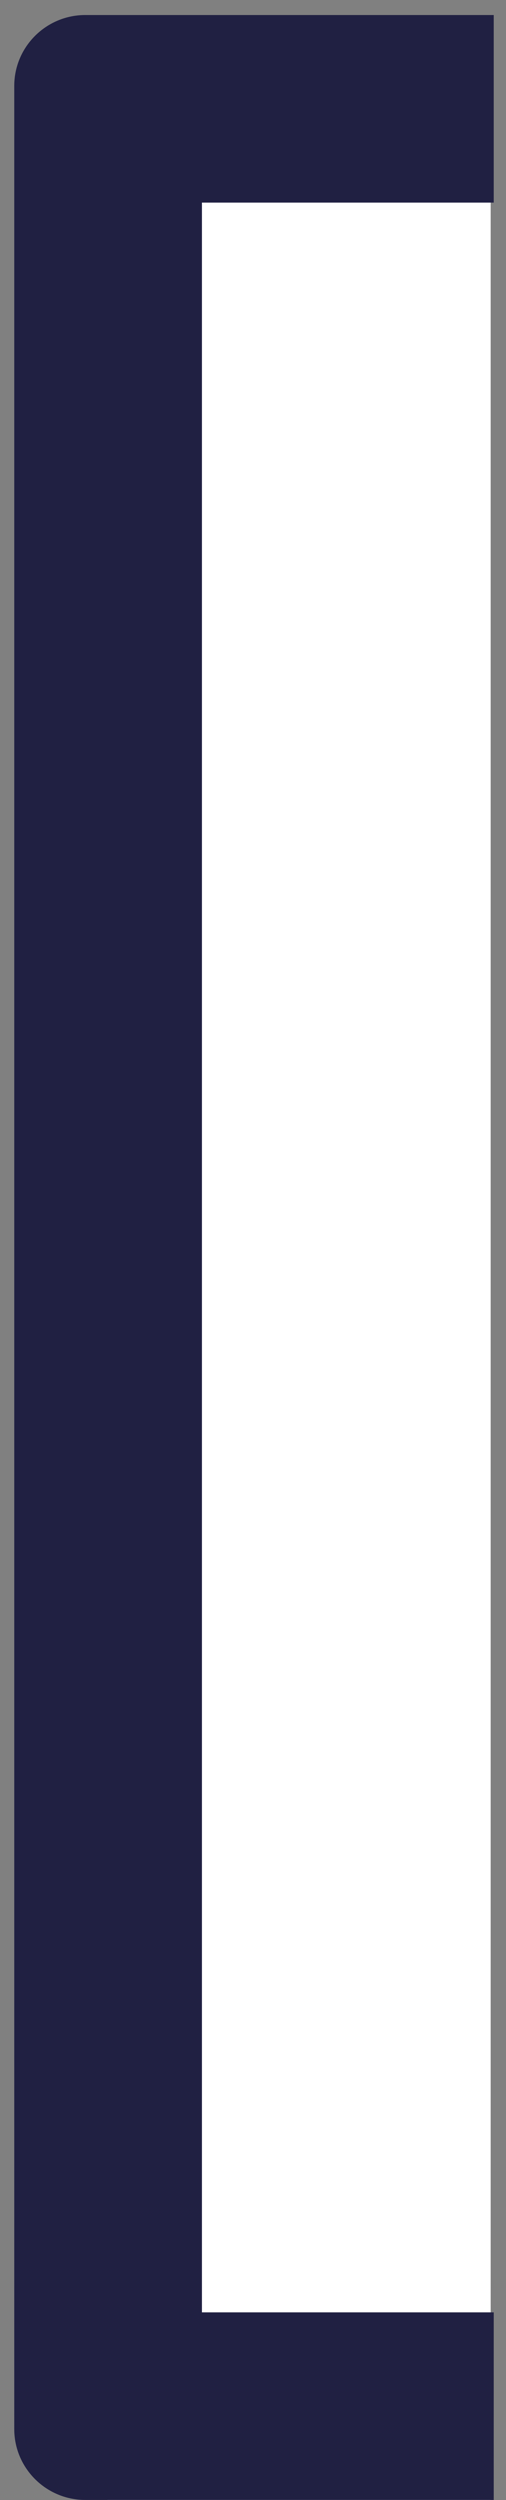 <svg width="33" height="163" viewBox="0 0 33 163" fill="none" xmlns="http://www.w3.org/2000/svg">
<rect x="0" y="0" width="33" height="163" fill="#808080" stroke="none"/>
<rect x="7" y="1" width="25" height="162" fill="white"/>
<path d="M0.93 5.62V158.37C0.93 160.92 3.01 162.99 5.56 162.99H32.2V150.76H13.17V13.21H32.2V0.98H5.56C3.01 0.98 0.93 3.05 0.93 5.6V5.62Z" fill="#202042"/>
</svg>
